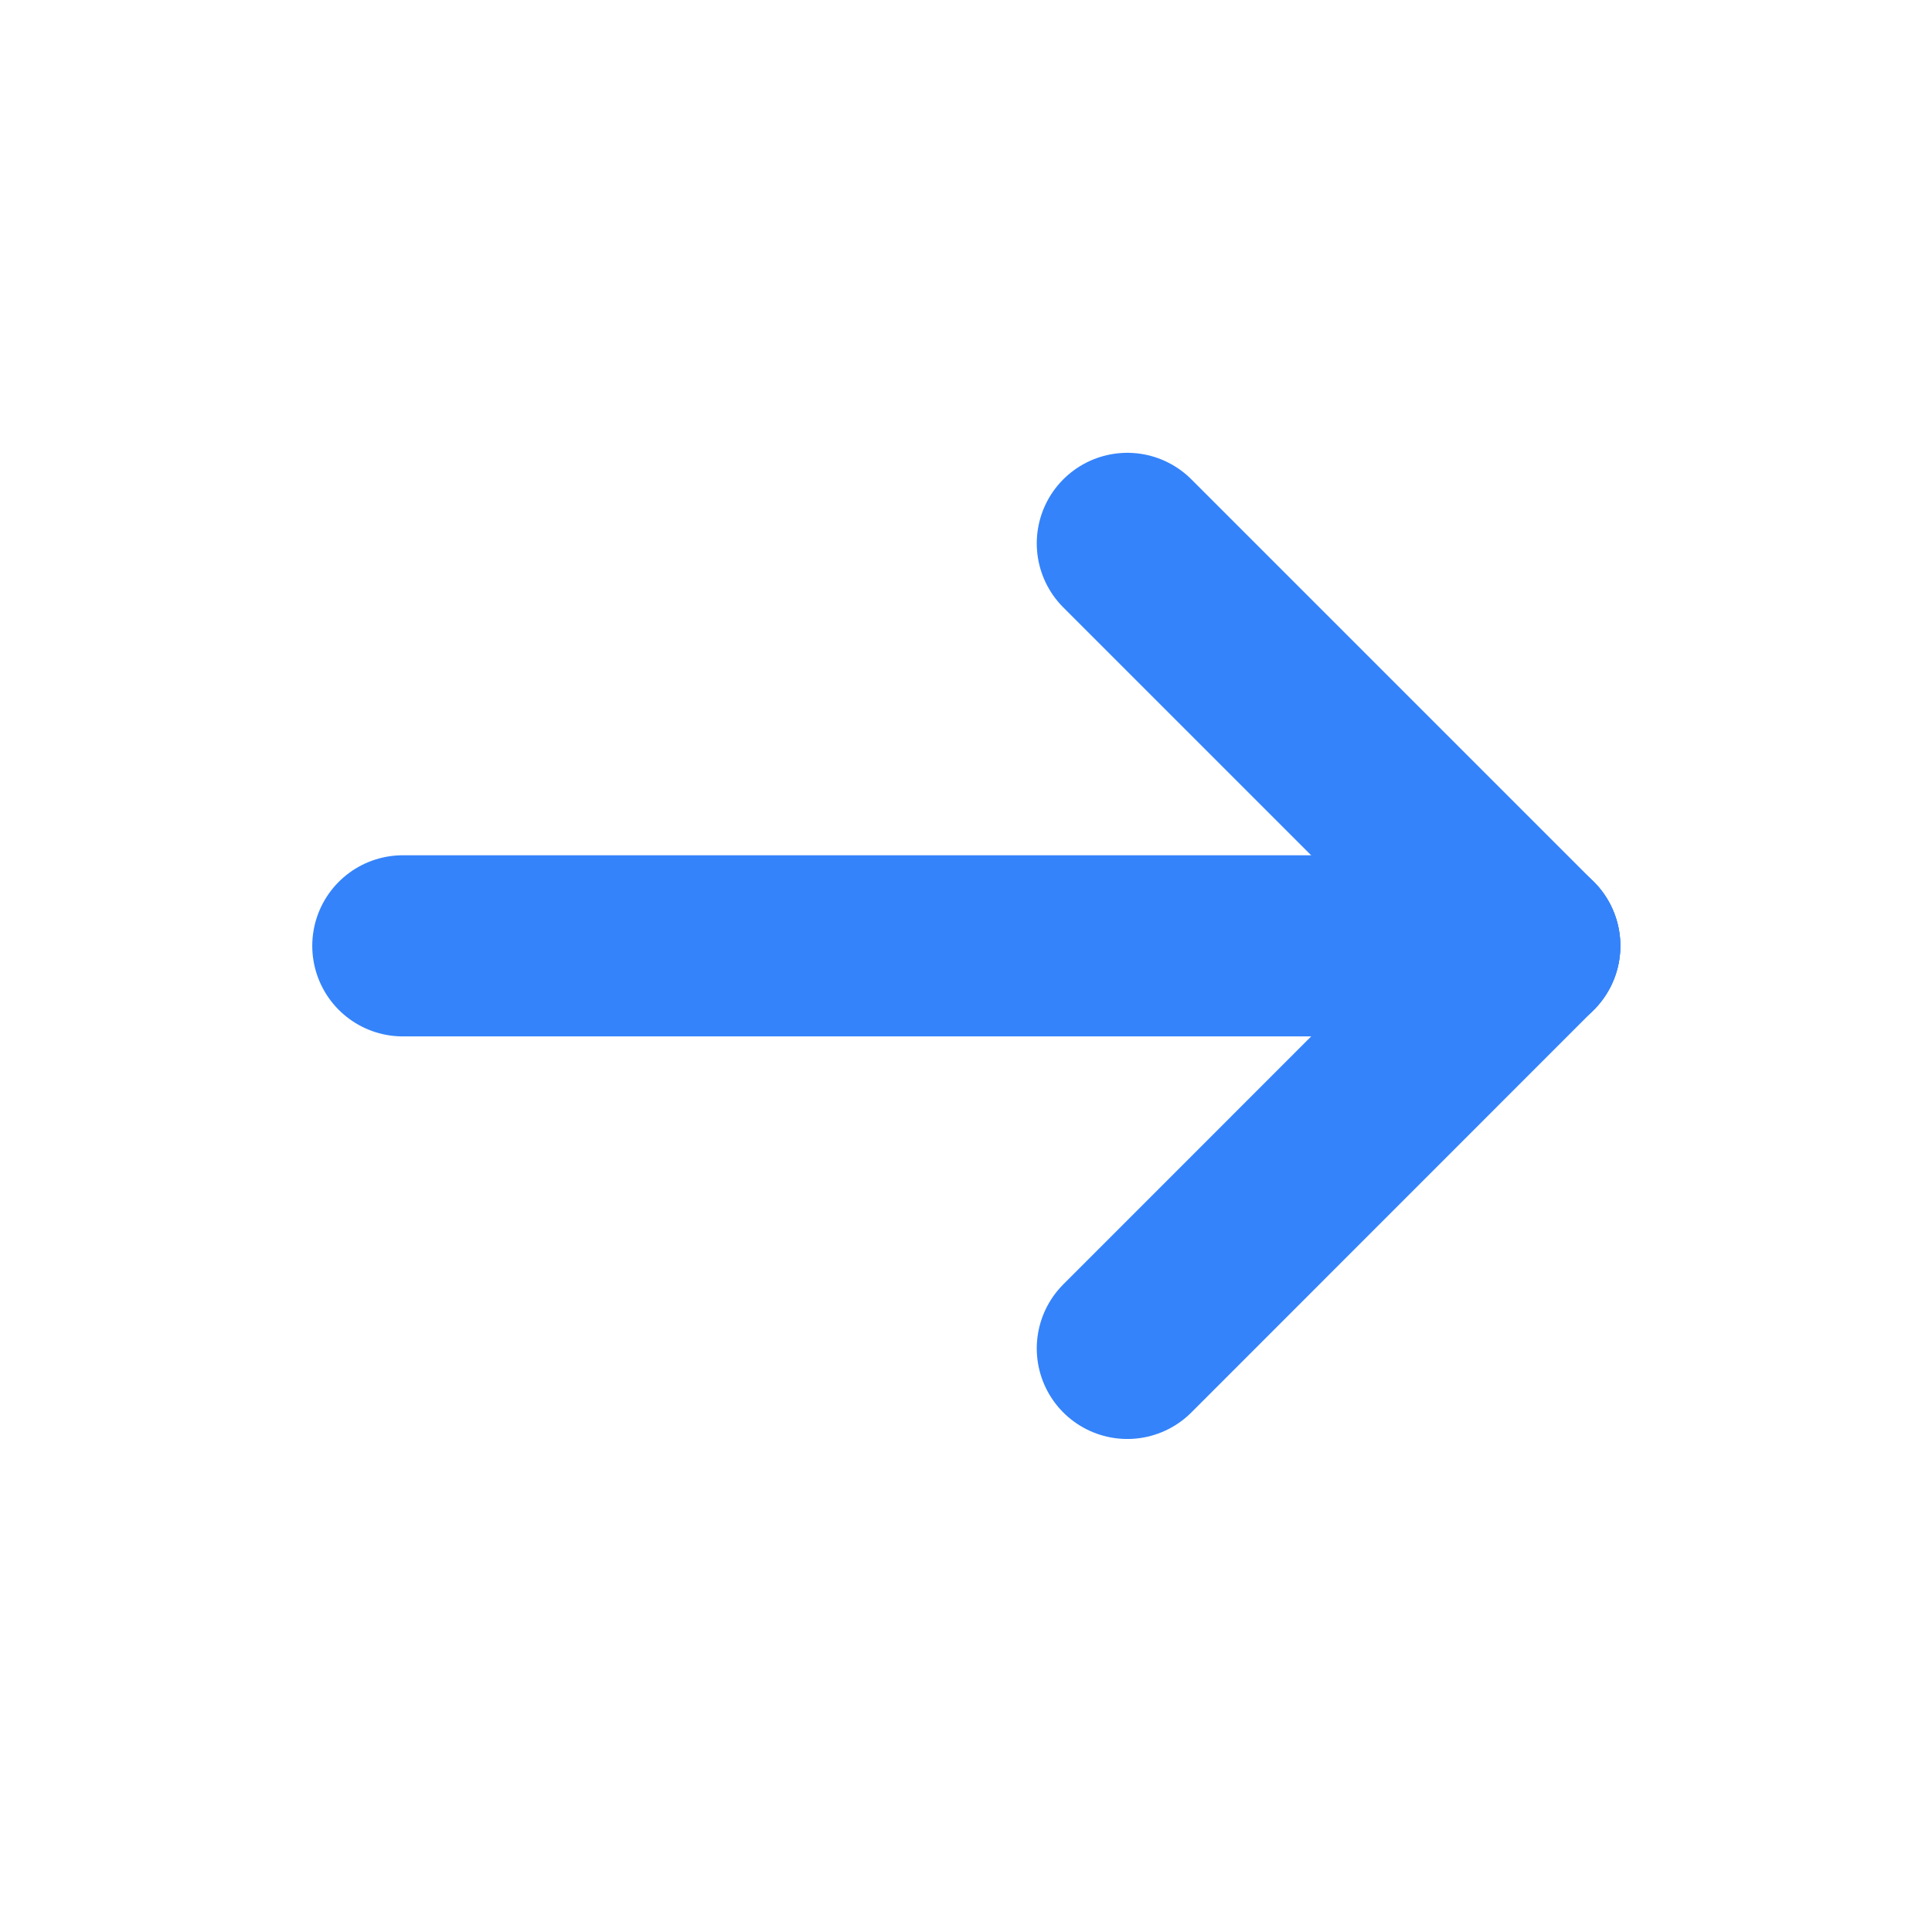 <svg width="16" height="16" viewBox="0 0 16 16" fill="none" xmlns="http://www.w3.org/2000/svg">
<path d="M12.669 7.833H3.336" stroke="#3483FA" stroke-width="1.5" stroke-linecap="round" stroke-linejoin="round"/>
<path d="M9.336 11.167L12.669 7.833" stroke="#3483FA" stroke-width="1.5" stroke-linecap="round" stroke-linejoin="round"/>
<path d="M9.336 4.5L12.669 7.833" stroke="#3483FA" stroke-width="1.5" stroke-linecap="round" stroke-linejoin="round"/>
</svg>
